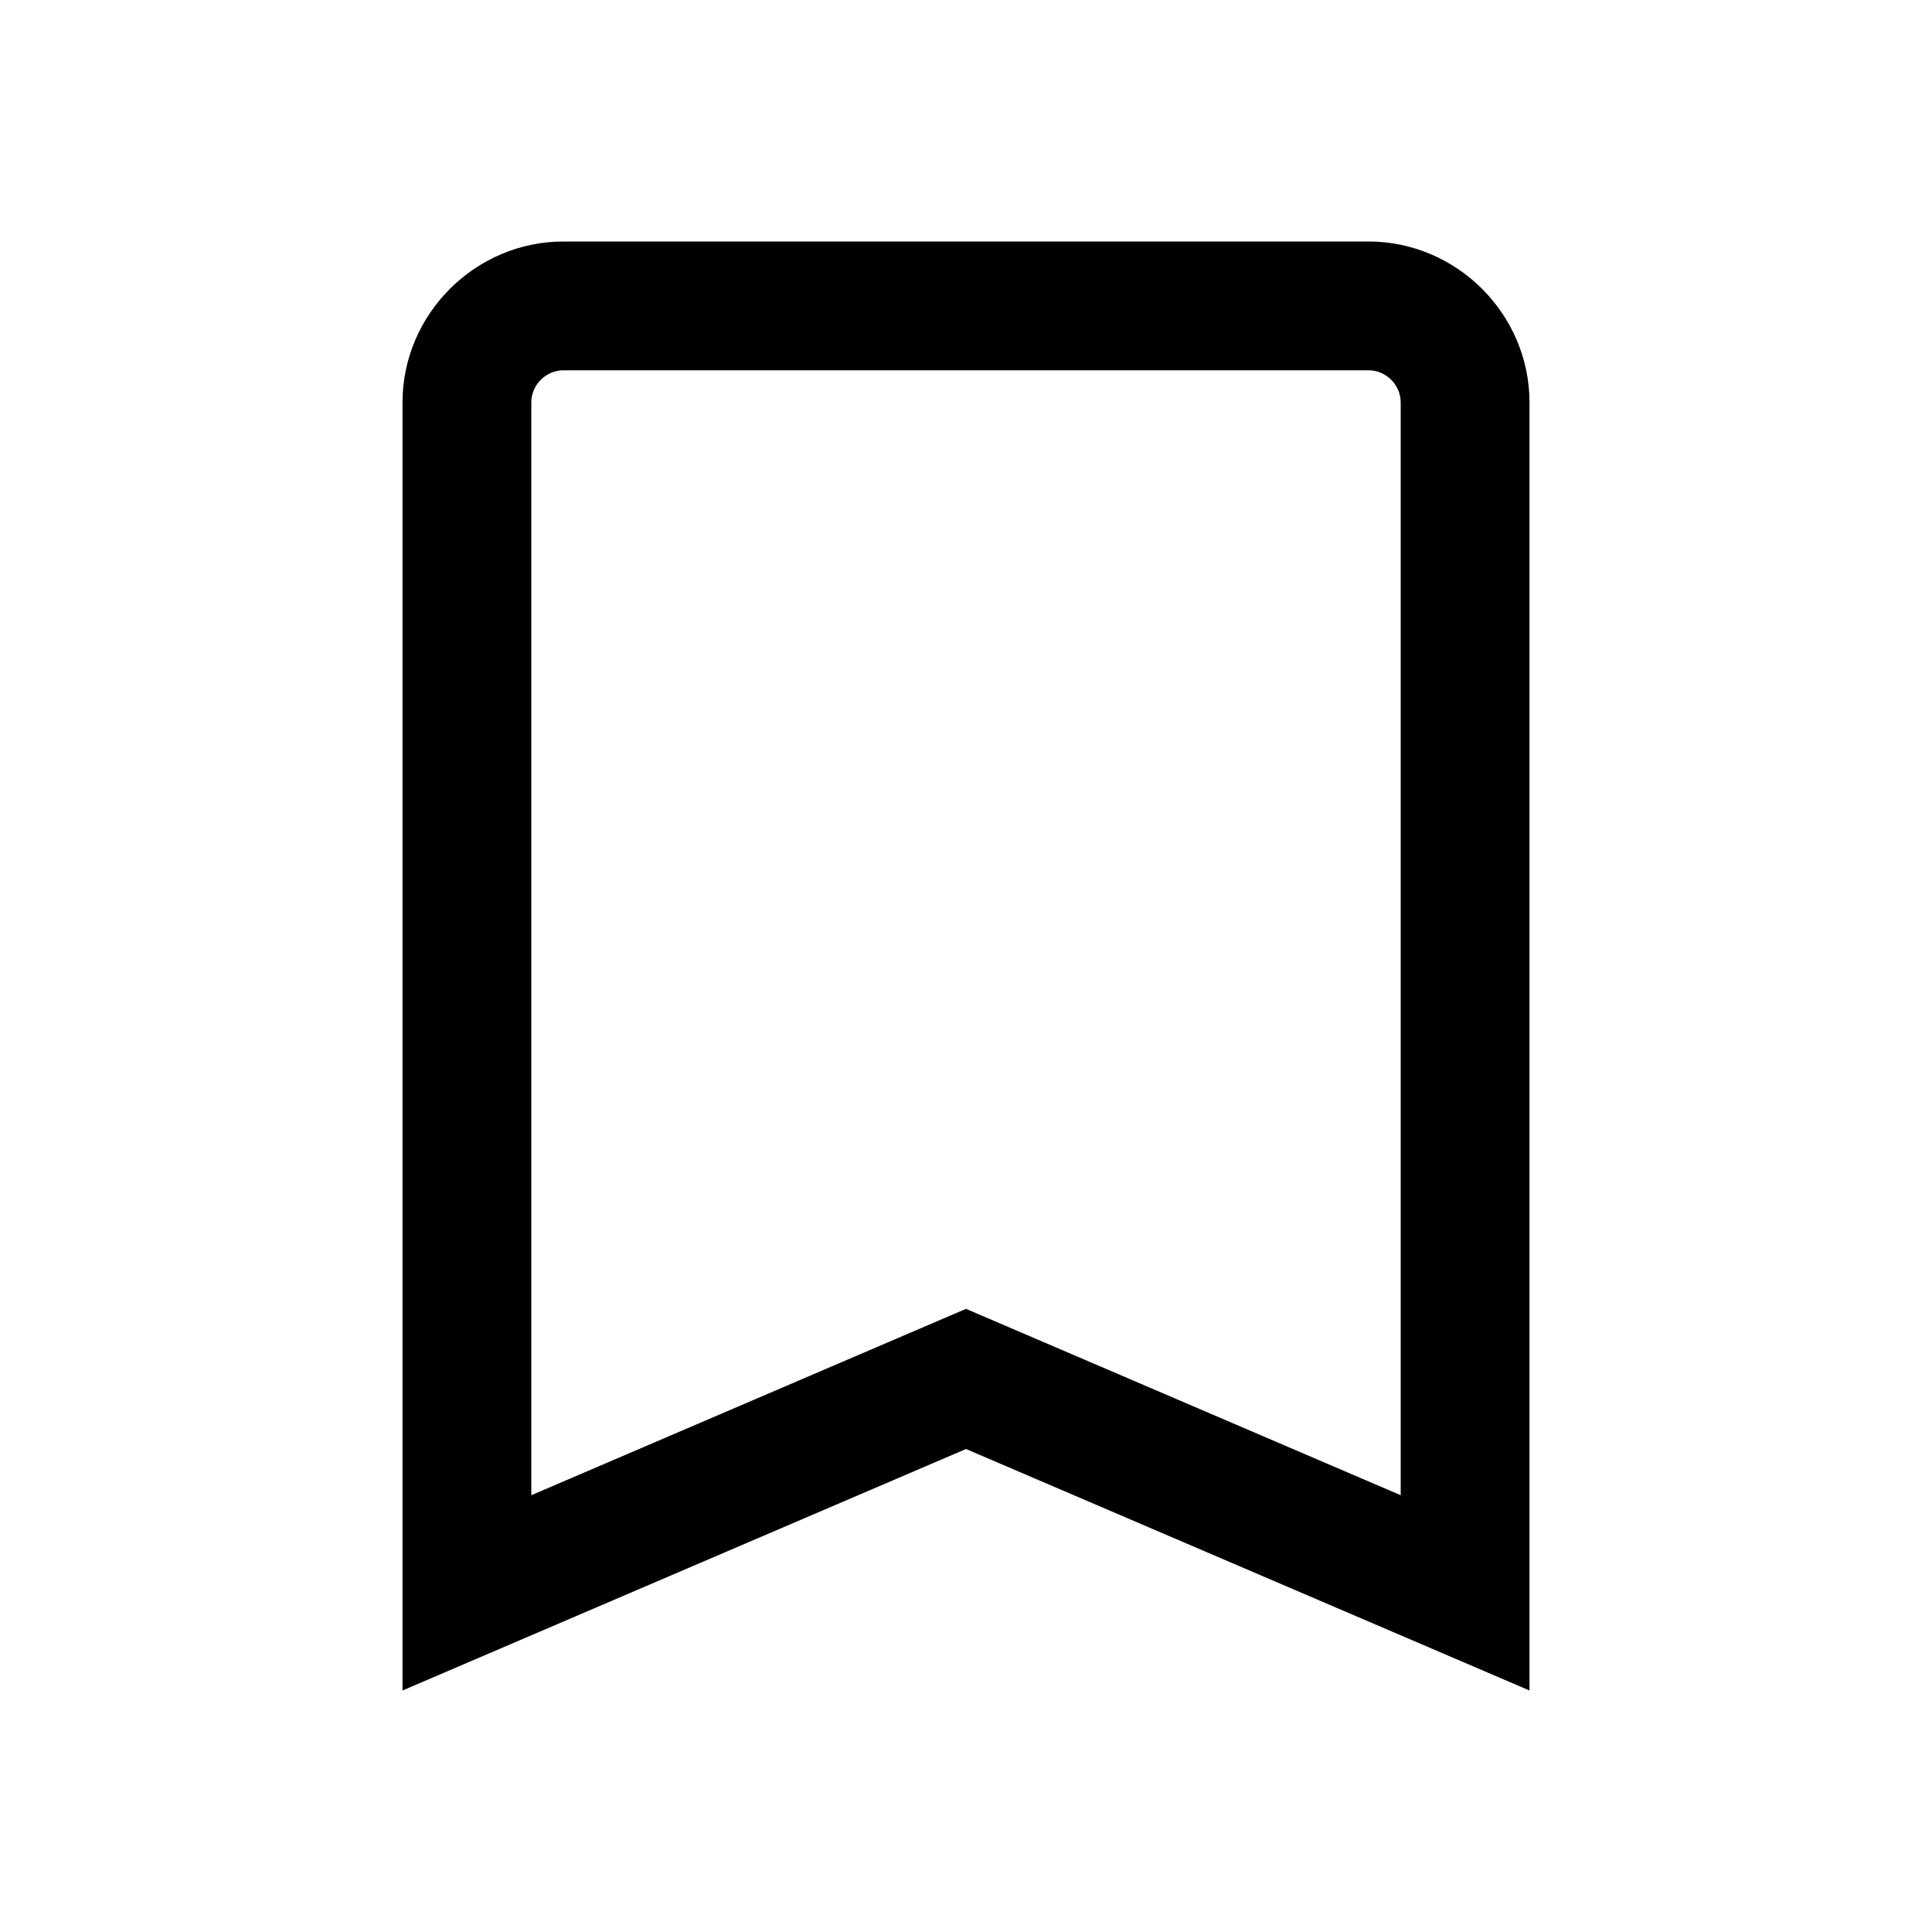 <svg xmlns="http://www.w3.org/2000/svg" viewBox="0 0 24 24">
<path d="M17,4.6C17.219,4.6 17.4,4.781 17.4,5L17.4,18.574L12.63,16.529L12,16.259L11.37,16.529L6.6,18.574L6.6,5C6.6,4.781 6.781,4.6 7,4.6L17,4.6M17,3L7,3C5.903,3 5,3.903 5,5L5,21L12,18L19,21L19,5C19,3.903 18.097,3 17,3Z"/>
</svg>
